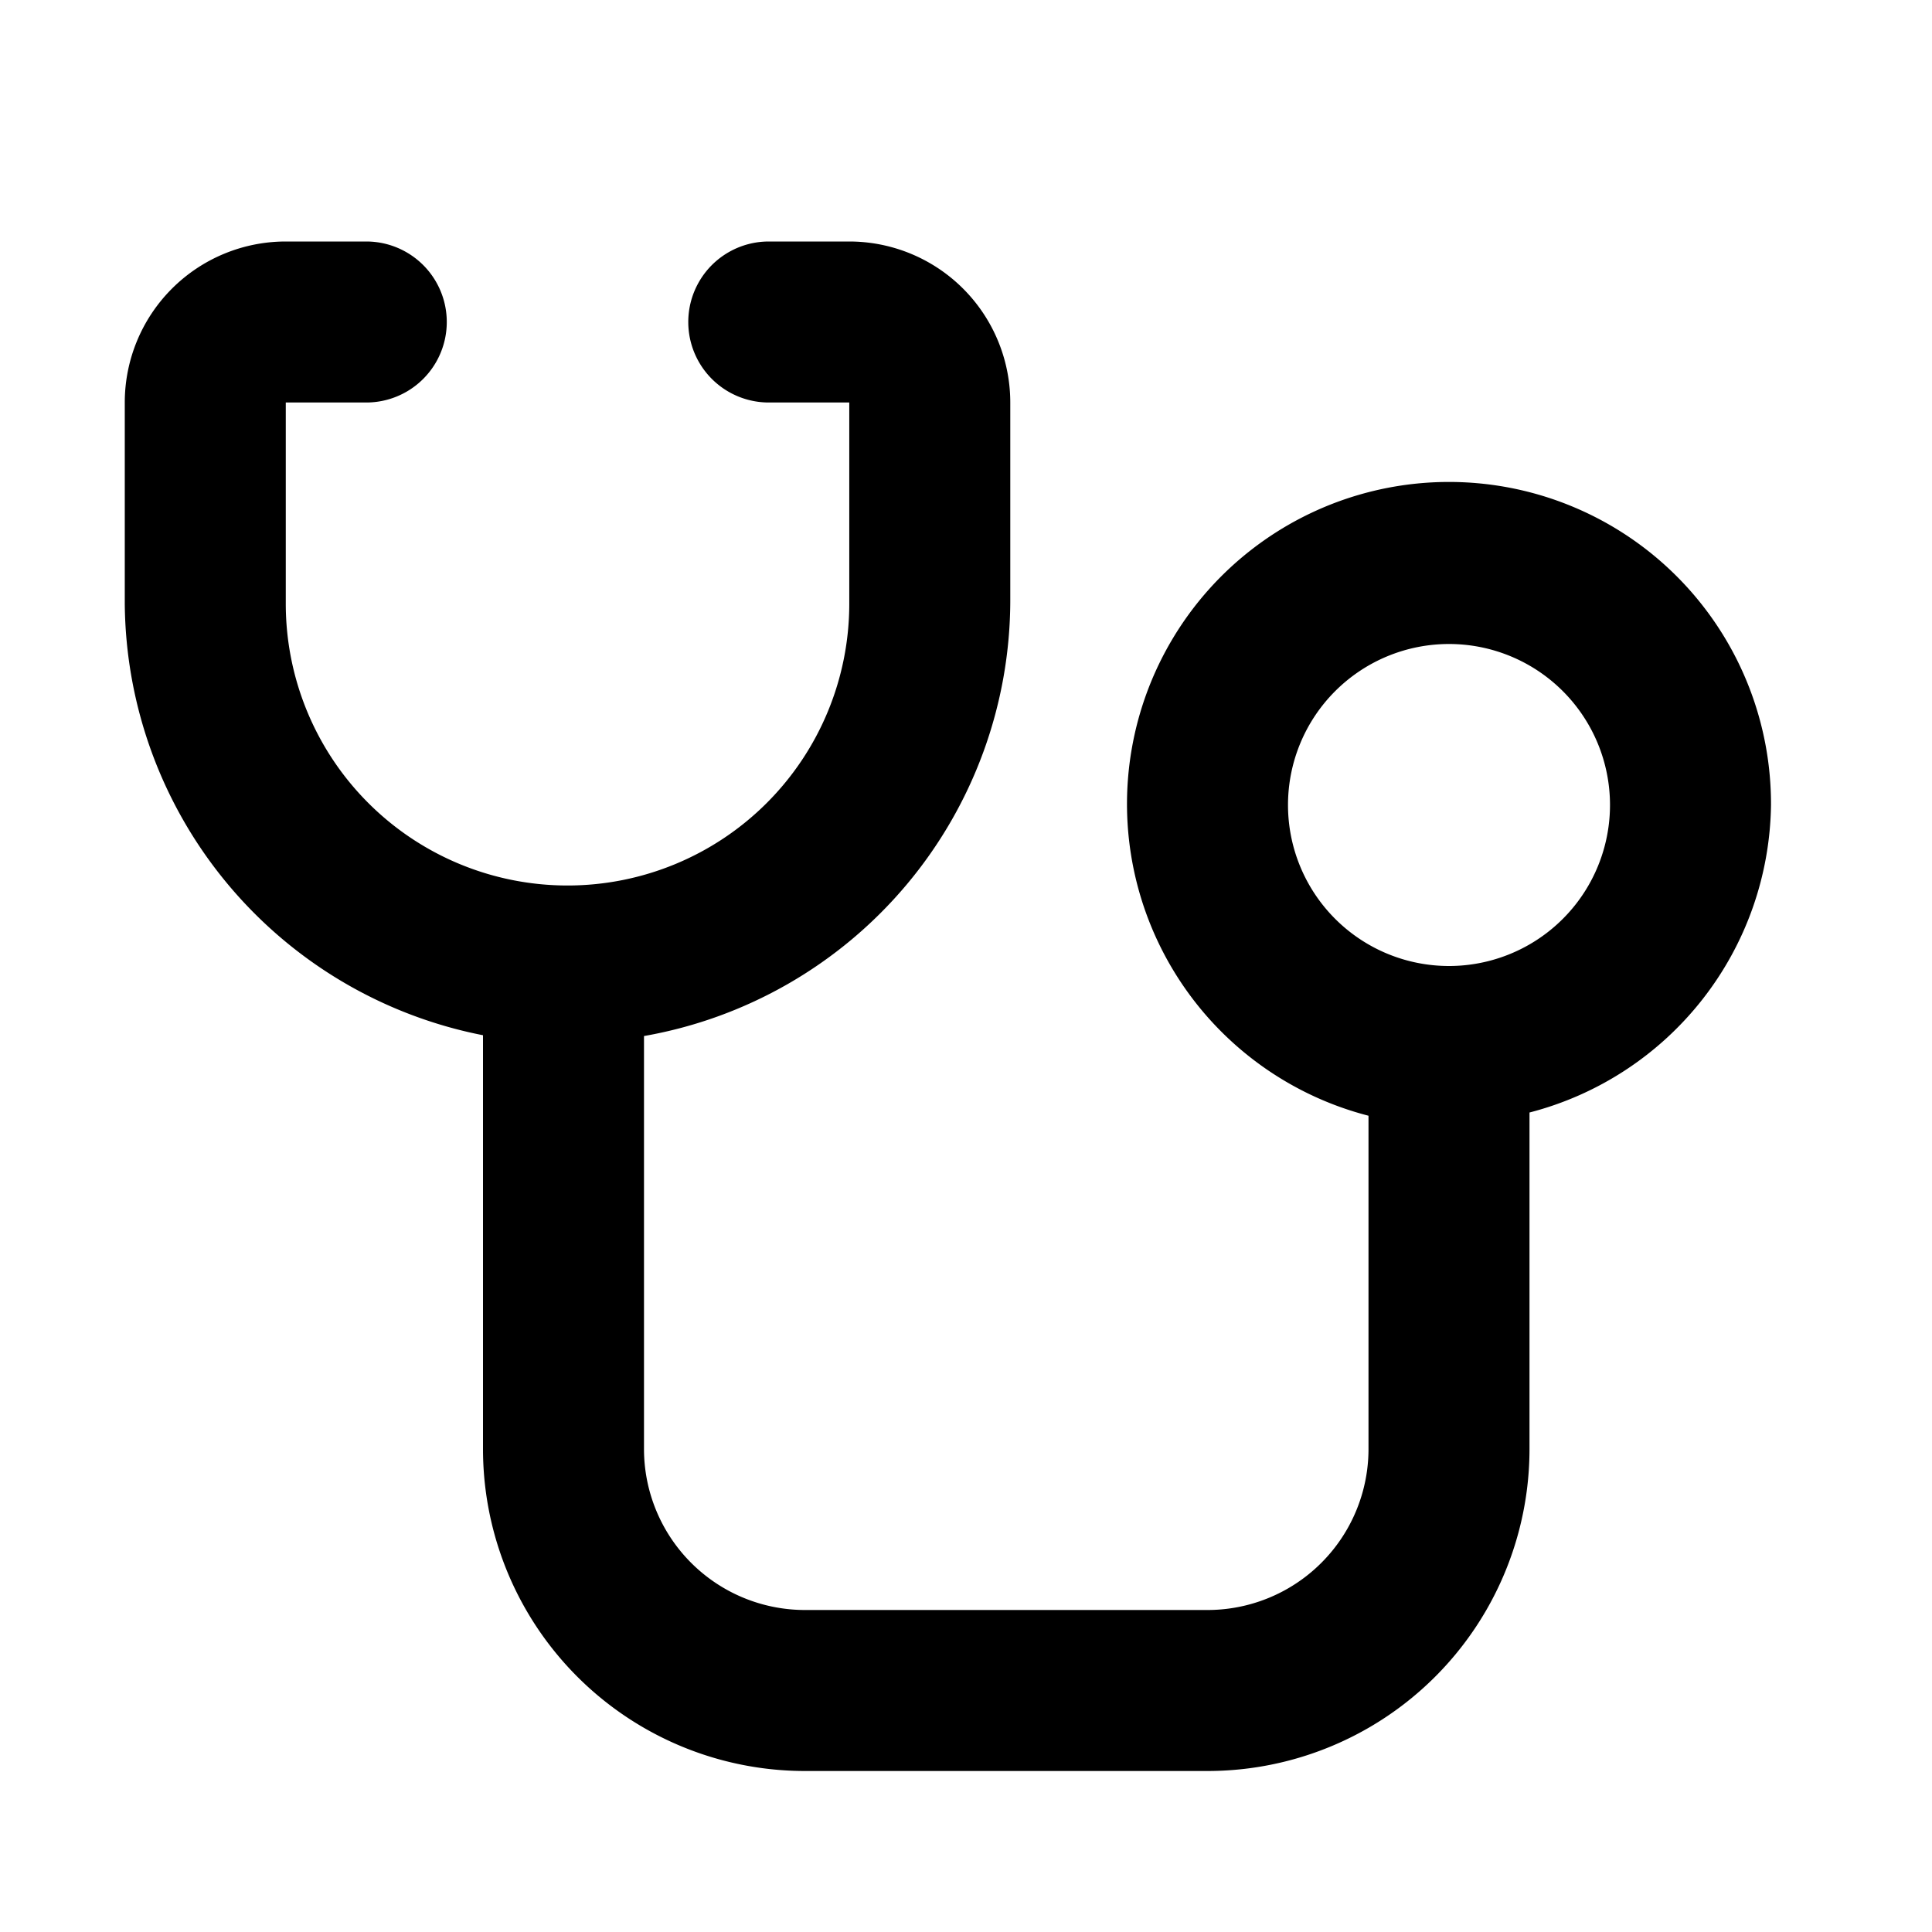 <svg  xmlns="http://www.w3.org/2000/svg" width="24" height="24" viewBox="0 0 24 24">
  <path d="M22,10a4,4,0,1,0-5,3.86V18a2,2,0,0,1-2,2H10a2,2,0,0,1-2-2V12.87a5.5,5.5,0,0,0,4.55-5.41V5a2,2,0,0,0-2-2h-1a1,1,0,0,0,0,2h1v2.5a3.5,3.5,0,0,1-7,0V5h1a1,1,0,0,0,0-2h-1a2,2,0,0,0-2,2v2.5A5.51,5.51,0,0,0,6,12.86V18a4,4,0,0,0,4,4h5a4,4,0,0,0,4-4V13.82A4,4,0,0,0,22,10Zm-4,2a2,2,0,1,1,2-2A2,2,0,0,1,18,12Z"/>
</svg>
